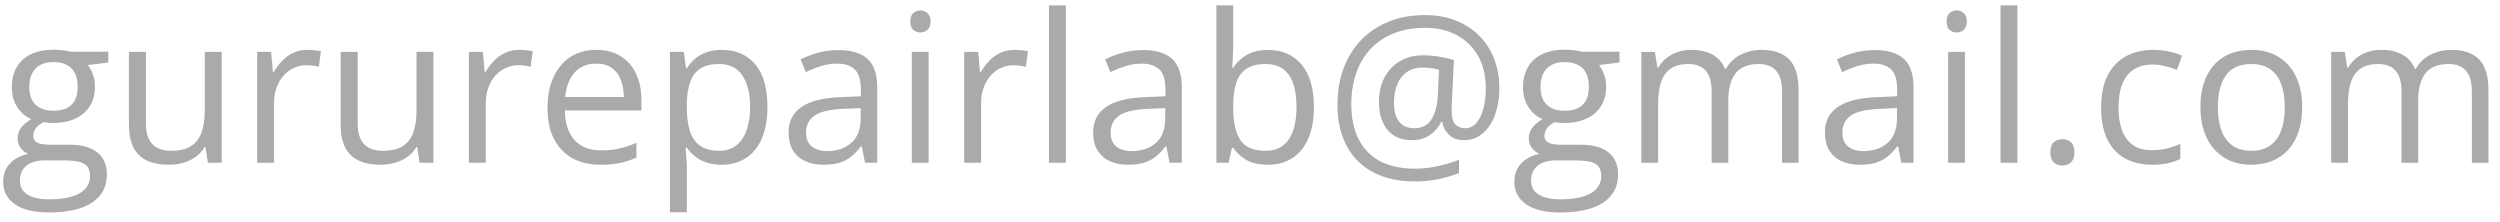 <svg width="169" height="15" viewBox="0 0 169 15" fill="none" xmlns="http://www.w3.org/2000/svg">
<path d="M3.288 14.363C2.304 14.363 1.545 14.179 1.012 13.81C0.479 13.445 0.212 12.932 0.212 12.271C0.212 11.802 0.36 11.401 0.656 11.068C0.957 10.736 1.372 10.515 1.9 10.405C1.704 10.314 1.536 10.177 1.395 9.995C1.258 9.813 1.189 9.603 1.189 9.366C1.189 9.093 1.265 8.854 1.415 8.648C1.57 8.439 1.805 8.238 2.119 8.047C1.727 7.887 1.408 7.618 1.162 7.24C0.921 6.857 0.8 6.413 0.8 5.907C0.8 5.369 0.911 4.911 1.135 4.533C1.358 4.15 1.682 3.859 2.105 3.658C2.529 3.458 3.042 3.357 3.644 3.357C3.776 3.357 3.908 3.364 4.04 3.378C4.177 3.387 4.307 3.403 4.43 3.426C4.553 3.444 4.66 3.467 4.751 3.494H7.321V4.226L5.94 4.396C6.077 4.574 6.191 4.788 6.282 5.039C6.373 5.29 6.419 5.568 6.419 5.873C6.419 6.62 6.166 7.215 5.66 7.657C5.154 8.095 4.459 8.313 3.575 8.313C3.366 8.313 3.151 8.295 2.933 8.259C2.709 8.382 2.538 8.519 2.42 8.669C2.306 8.819 2.249 8.993 2.249 9.188C2.249 9.334 2.292 9.451 2.379 9.537C2.47 9.624 2.6 9.688 2.769 9.729C2.937 9.765 3.14 9.783 3.377 9.783H4.696C5.512 9.783 6.136 9.954 6.569 10.296C7.007 10.638 7.226 11.137 7.226 11.793C7.226 12.622 6.888 13.258 6.214 13.7C5.539 14.142 4.564 14.363 3.288 14.363ZM3.322 13.475C3.942 13.475 4.455 13.411 4.86 13.283C5.271 13.16 5.576 12.98 5.776 12.743C5.981 12.511 6.084 12.233 6.084 11.909C6.084 11.608 6.016 11.38 5.879 11.226C5.742 11.075 5.542 10.975 5.277 10.925C5.013 10.87 4.689 10.843 4.307 10.843H3.008C2.671 10.843 2.377 10.895 2.126 11C1.875 11.105 1.682 11.26 1.545 11.465C1.413 11.67 1.347 11.925 1.347 12.23C1.347 12.636 1.518 12.944 1.859 13.153C2.201 13.367 2.689 13.475 3.322 13.475ZM3.616 7.486C4.159 7.486 4.566 7.35 4.84 7.076C5.113 6.803 5.25 6.404 5.25 5.88C5.25 5.319 5.111 4.9 4.833 4.622C4.555 4.34 4.145 4.198 3.603 4.198C3.083 4.198 2.682 4.344 2.399 4.636C2.121 4.923 1.982 5.344 1.982 5.9C1.982 6.411 2.124 6.803 2.406 7.076C2.689 7.35 3.092 7.486 3.616 7.486ZM14.984 3.508V11H14.055L13.891 9.947H13.829C13.674 10.207 13.474 10.426 13.227 10.604C12.981 10.781 12.704 10.913 12.394 11C12.088 11.091 11.762 11.137 11.416 11.137C10.824 11.137 10.327 11.041 9.926 10.85C9.525 10.658 9.222 10.362 9.017 9.961C8.816 9.56 8.716 9.045 8.716 8.416V3.508H9.864V8.334C9.864 8.958 10.005 9.425 10.288 9.735C10.571 10.041 11.001 10.193 11.58 10.193C12.136 10.193 12.578 10.088 12.906 9.879C13.239 9.669 13.478 9.362 13.624 8.956C13.77 8.546 13.843 8.045 13.843 7.452V3.508H14.984ZM20.788 3.371C20.939 3.371 21.096 3.38 21.26 3.398C21.424 3.412 21.57 3.433 21.697 3.46L21.554 4.513C21.431 4.481 21.294 4.456 21.144 4.438C20.993 4.419 20.852 4.41 20.72 4.41C20.419 4.41 20.134 4.472 19.865 4.595C19.601 4.713 19.369 4.886 19.168 5.114C18.967 5.338 18.81 5.609 18.696 5.928C18.582 6.242 18.525 6.593 18.525 6.98V11H17.384V3.508H18.327L18.45 4.889H18.498C18.653 4.611 18.84 4.358 19.059 4.13C19.277 3.897 19.53 3.713 19.817 3.576C20.109 3.439 20.433 3.371 20.788 3.371ZM29.299 3.508V11H28.369L28.205 9.947H28.144C27.989 10.207 27.788 10.426 27.542 10.604C27.296 10.781 27.018 10.913 26.708 11C26.403 11.091 26.077 11.137 25.73 11.137C25.138 11.137 24.641 11.041 24.24 10.85C23.839 10.658 23.536 10.362 23.331 9.961C23.131 9.56 23.03 9.045 23.03 8.416V3.508H24.179V8.334C24.179 8.958 24.32 9.425 24.602 9.735C24.885 10.041 25.316 10.193 25.895 10.193C26.451 10.193 26.893 10.088 27.221 9.879C27.553 9.669 27.793 9.362 27.939 8.956C28.084 8.546 28.157 8.045 28.157 7.452V3.508H29.299ZM35.102 3.371C35.253 3.371 35.41 3.38 35.574 3.398C35.738 3.412 35.884 3.433 36.012 3.46L35.868 4.513C35.745 4.481 35.608 4.456 35.458 4.438C35.308 4.419 35.166 4.41 35.034 4.41C34.733 4.41 34.449 4.472 34.18 4.595C33.915 4.713 33.683 4.886 33.482 5.114C33.282 5.338 33.125 5.609 33.011 5.928C32.897 6.242 32.84 6.593 32.84 6.98V11H31.698V3.508H32.642L32.765 4.889H32.812C32.967 4.611 33.154 4.358 33.373 4.13C33.592 3.897 33.845 3.713 34.132 3.576C34.423 3.439 34.747 3.371 35.102 3.371ZM40.312 3.371C40.95 3.371 41.496 3.512 41.952 3.795C42.408 4.077 42.757 4.474 42.998 4.984C43.24 5.49 43.36 6.083 43.36 6.762V7.466H38.185C38.199 8.345 38.418 9.015 38.842 9.476C39.266 9.936 39.863 10.166 40.633 10.166C41.107 10.166 41.526 10.123 41.891 10.036C42.255 9.95 42.633 9.822 43.025 9.653V10.651C42.647 10.82 42.271 10.943 41.898 11.021C41.528 11.098 41.091 11.137 40.585 11.137C39.865 11.137 39.236 10.991 38.698 10.699C38.165 10.403 37.75 9.97 37.454 9.4C37.158 8.831 37.01 8.133 37.01 7.309C37.01 6.502 37.144 5.805 37.413 5.217C37.687 4.624 38.069 4.169 38.562 3.85C39.058 3.531 39.642 3.371 40.312 3.371ZM40.298 4.301C39.692 4.301 39.209 4.499 38.849 4.896C38.489 5.292 38.274 5.846 38.206 6.557H42.171C42.166 6.11 42.096 5.718 41.959 5.381C41.827 5.039 41.624 4.775 41.351 4.588C41.077 4.396 40.726 4.301 40.298 4.301ZM48.809 3.371C49.743 3.371 50.488 3.692 51.044 4.335C51.6 4.978 51.878 5.944 51.878 7.233C51.878 8.086 51.75 8.801 51.495 9.38C51.24 9.959 50.88 10.396 50.415 10.692C49.955 10.989 49.41 11.137 48.781 11.137C48.385 11.137 48.036 11.084 47.735 10.979C47.435 10.875 47.177 10.733 46.963 10.556C46.749 10.378 46.571 10.184 46.43 9.975H46.348C46.361 10.152 46.377 10.367 46.395 10.617C46.418 10.868 46.43 11.087 46.43 11.273V14.35H45.288V3.508H46.225L46.375 4.615H46.43C46.575 4.387 46.753 4.18 46.963 3.993C47.172 3.802 47.428 3.651 47.728 3.542C48.034 3.428 48.394 3.371 48.809 3.371ZM48.61 4.328C48.091 4.328 47.672 4.428 47.352 4.629C47.038 4.829 46.808 5.13 46.662 5.531C46.516 5.928 46.439 6.427 46.43 7.028V7.247C46.43 7.881 46.498 8.416 46.635 8.854C46.776 9.291 47.006 9.624 47.325 9.852C47.649 10.079 48.082 10.193 48.624 10.193C49.089 10.193 49.476 10.068 49.786 9.817C50.096 9.567 50.326 9.218 50.477 8.771C50.632 8.32 50.709 7.803 50.709 7.22C50.709 6.336 50.536 5.634 50.19 5.114C49.848 4.59 49.321 4.328 48.61 4.328ZM56.663 3.385C57.556 3.385 58.219 3.585 58.652 3.986C59.085 4.387 59.302 5.028 59.302 5.907V11H58.475L58.256 9.893H58.201C57.992 10.166 57.773 10.396 57.545 10.583C57.317 10.765 57.053 10.904 56.752 11C56.456 11.091 56.091 11.137 55.658 11.137C55.203 11.137 54.797 11.057 54.441 10.898C54.09 10.738 53.812 10.496 53.607 10.173C53.407 9.849 53.307 9.439 53.307 8.942C53.307 8.195 53.603 7.621 54.195 7.22C54.788 6.819 55.69 6.6 56.902 6.563L58.194 6.509V6.051C58.194 5.404 58.055 4.95 57.777 4.69C57.499 4.431 57.107 4.301 56.602 4.301C56.21 4.301 55.836 4.358 55.48 4.472C55.125 4.586 54.788 4.72 54.469 4.875L54.12 4.014C54.457 3.84 54.845 3.692 55.282 3.569C55.72 3.446 56.18 3.385 56.663 3.385ZM58.181 7.309L57.039 7.356C56.105 7.393 55.446 7.546 55.063 7.814C54.681 8.083 54.489 8.464 54.489 8.956C54.489 9.384 54.619 9.701 54.879 9.906C55.139 10.111 55.483 10.214 55.911 10.214C56.577 10.214 57.121 10.029 57.545 9.66C57.969 9.291 58.181 8.737 58.181 7.999V7.309ZM62.774 3.508V11H61.64V3.508H62.774ZM62.221 0.705C62.408 0.705 62.567 0.767 62.699 0.89C62.836 1.008 62.904 1.195 62.904 1.45C62.904 1.701 62.836 1.888 62.699 2.011C62.567 2.134 62.408 2.195 62.221 2.195C62.025 2.195 61.861 2.134 61.728 2.011C61.601 1.888 61.537 1.701 61.537 1.45C61.537 1.195 61.601 1.008 61.728 0.89C61.861 0.767 62.025 0.705 62.221 0.705ZM68.585 3.371C68.735 3.371 68.893 3.38 69.057 3.398C69.221 3.412 69.367 3.433 69.494 3.46L69.351 4.513C69.228 4.481 69.091 4.456 68.94 4.438C68.79 4.419 68.649 4.41 68.517 4.41C68.216 4.41 67.931 4.472 67.662 4.595C67.398 4.713 67.165 4.886 66.965 5.114C66.764 5.338 66.607 5.609 66.493 5.928C66.379 6.242 66.322 6.593 66.322 6.98V11H65.181V3.508H66.124L66.247 4.889H66.295C66.45 4.611 66.637 4.358 66.856 4.13C67.074 3.897 67.327 3.713 67.614 3.576C67.906 3.439 68.23 3.371 68.585 3.371ZM72.051 11H70.909V0.363H72.051V11ZM77.253 3.385C78.146 3.385 78.809 3.585 79.242 3.986C79.675 4.387 79.892 5.028 79.892 5.907V11H79.064L78.846 9.893H78.791C78.581 10.166 78.363 10.396 78.135 10.583C77.907 10.765 77.643 10.904 77.342 11C77.046 11.091 76.681 11.137 76.248 11.137C75.792 11.137 75.387 11.057 75.031 10.898C74.68 10.738 74.402 10.496 74.197 10.173C73.997 9.849 73.897 9.439 73.897 8.942C73.897 8.195 74.193 7.621 74.785 7.22C75.378 6.819 76.28 6.6 77.492 6.563L78.784 6.509V6.051C78.784 5.404 78.645 4.95 78.367 4.69C78.089 4.431 77.697 4.301 77.191 4.301C76.799 4.301 76.426 4.358 76.07 4.472C75.715 4.586 75.378 4.72 75.059 4.875L74.71 4.014C75.047 3.84 75.435 3.692 75.872 3.569C76.31 3.446 76.77 3.385 77.253 3.385ZM78.77 7.309L77.629 7.356C76.695 7.393 76.036 7.546 75.653 7.814C75.27 8.083 75.079 8.464 75.079 8.956C75.079 9.384 75.209 9.701 75.469 9.906C75.728 10.111 76.073 10.214 76.501 10.214C77.166 10.214 77.711 10.029 78.135 9.66C78.559 9.291 78.77 8.737 78.77 7.999V7.309ZM83.364 0.363V3.022C83.364 3.328 83.355 3.624 83.337 3.911C83.323 4.198 83.312 4.422 83.303 4.581H83.364C83.569 4.244 83.866 3.959 84.253 3.727C84.64 3.494 85.135 3.378 85.736 3.378C86.675 3.378 87.422 3.704 87.978 4.355C88.539 5.003 88.819 5.966 88.819 7.247C88.819 8.09 88.692 8.801 88.436 9.38C88.181 9.959 87.821 10.396 87.356 10.692C86.892 10.989 86.342 11.137 85.709 11.137C85.117 11.137 84.629 11.027 84.246 10.809C83.868 10.585 83.576 10.314 83.371 9.995H83.282L83.05 11H82.23V0.363H83.364ZM85.552 4.328C85.009 4.328 84.579 4.435 84.26 4.649C83.941 4.859 83.711 5.178 83.569 5.606C83.433 6.03 83.364 6.568 83.364 7.22V7.281C83.364 8.225 83.522 8.947 83.836 9.448C84.15 9.945 84.722 10.193 85.552 10.193C86.249 10.193 86.771 9.938 87.117 9.428C87.468 8.917 87.644 8.188 87.644 7.24C87.644 6.274 87.47 5.547 87.124 5.06C86.782 4.572 86.258 4.328 85.552 4.328ZM101.356 6.01C101.356 6.443 101.306 6.867 101.206 7.281C101.11 7.691 100.962 8.063 100.762 8.396C100.561 8.724 100.311 8.986 100.01 9.182C99.713 9.378 99.363 9.476 98.957 9.476C98.533 9.476 98.196 9.353 97.945 9.106C97.695 8.86 97.544 8.569 97.494 8.231H97.433C97.259 8.591 97.004 8.89 96.667 9.127C96.334 9.359 95.924 9.476 95.436 9.476C94.726 9.476 94.176 9.241 93.789 8.771C93.406 8.298 93.215 7.669 93.215 6.885C93.215 6.274 93.336 5.734 93.577 5.265C93.823 4.791 94.167 4.419 94.609 4.15C95.056 3.877 95.582 3.74 96.189 3.74C96.594 3.74 96.988 3.774 97.371 3.843C97.754 3.911 98.059 3.986 98.287 4.068L98.15 6.823C98.146 6.992 98.141 7.122 98.137 7.213C98.132 7.299 98.13 7.368 98.13 7.418C98.13 7.91 98.216 8.243 98.39 8.416C98.567 8.585 98.782 8.669 99.032 8.669C99.338 8.669 99.593 8.55 99.798 8.313C100.007 8.072 100.167 7.751 100.276 7.35C100.386 6.944 100.44 6.495 100.44 6.003C100.44 5.132 100.265 4.39 99.914 3.774C99.563 3.159 99.078 2.69 98.458 2.366C97.843 2.043 97.134 1.881 96.332 1.881C95.534 1.881 94.826 2.006 94.206 2.257C93.591 2.507 93.069 2.863 92.641 3.323C92.217 3.779 91.895 4.321 91.677 4.95C91.458 5.579 91.349 6.274 91.349 7.035C91.349 7.965 91.513 8.756 91.841 9.407C92.174 10.059 92.659 10.556 93.297 10.898C93.939 11.235 94.721 11.403 95.642 11.403C96.198 11.403 96.733 11.342 97.248 11.219C97.763 11.096 98.223 10.957 98.629 10.802V11.69C98.228 11.859 97.779 11.996 97.282 12.101C96.785 12.21 96.239 12.265 95.642 12.265C94.543 12.265 93.605 12.057 92.825 11.643C92.046 11.232 91.449 10.64 91.034 9.865C90.62 9.09 90.412 8.161 90.412 7.076C90.412 6.197 90.546 5.388 90.815 4.649C91.089 3.911 91.481 3.271 91.991 2.729C92.506 2.186 93.128 1.767 93.857 1.471C94.591 1.17 95.416 1.02 96.332 1.02C97.312 1.02 98.178 1.222 98.93 1.628C99.686 2.029 100.279 2.603 100.707 3.351C101.14 4.093 101.356 4.98 101.356 6.01ZM94.233 6.912C94.233 7.518 94.354 7.963 94.596 8.245C94.837 8.528 95.172 8.669 95.601 8.669C96.129 8.669 96.517 8.471 96.763 8.074C97.013 7.678 97.157 7.154 97.193 6.502L97.275 4.718C97.143 4.677 96.981 4.643 96.79 4.615C96.603 4.583 96.407 4.567 96.202 4.567C95.733 4.567 95.352 4.679 95.061 4.902C94.773 5.126 94.564 5.415 94.432 5.771C94.299 6.126 94.233 6.507 94.233 6.912ZM105.444 14.363C104.46 14.363 103.701 14.179 103.168 13.81C102.635 13.445 102.368 12.932 102.368 12.271C102.368 11.802 102.516 11.401 102.812 11.068C103.113 10.736 103.528 10.515 104.057 10.405C103.861 10.314 103.692 10.177 103.551 9.995C103.414 9.813 103.346 9.603 103.346 9.366C103.346 9.093 103.421 8.854 103.571 8.648C103.726 8.439 103.961 8.238 104.275 8.047C103.883 7.887 103.564 7.618 103.318 7.24C103.077 6.857 102.956 6.413 102.956 5.907C102.956 5.369 103.068 4.911 103.291 4.533C103.514 4.15 103.838 3.859 104.262 3.658C104.686 3.458 105.198 3.357 105.8 3.357C105.932 3.357 106.064 3.364 106.196 3.378C106.333 3.387 106.463 3.403 106.586 3.426C106.709 3.444 106.816 3.467 106.907 3.494H109.478V4.226L108.097 4.396C108.233 4.574 108.347 4.788 108.438 5.039C108.53 5.29 108.575 5.568 108.575 5.873C108.575 6.62 108.322 7.215 107.816 7.657C107.311 8.095 106.616 8.313 105.731 8.313C105.522 8.313 105.308 8.295 105.089 8.259C104.866 8.382 104.695 8.519 104.576 8.669C104.462 8.819 104.405 8.993 104.405 9.188C104.405 9.334 104.449 9.451 104.535 9.537C104.626 9.624 104.756 9.688 104.925 9.729C105.093 9.765 105.296 9.783 105.533 9.783H106.853C107.668 9.783 108.293 9.954 108.726 10.296C109.163 10.638 109.382 11.137 109.382 11.793C109.382 12.622 109.045 13.258 108.37 13.7C107.696 14.142 106.72 14.363 105.444 14.363ZM105.479 13.475C106.098 13.475 106.611 13.411 107.017 13.283C107.427 13.16 107.732 12.98 107.933 12.743C108.138 12.511 108.24 12.233 108.24 11.909C108.24 11.608 108.172 11.38 108.035 11.226C107.898 11.075 107.698 10.975 107.434 10.925C107.169 10.87 106.846 10.843 106.463 10.843H105.164C104.827 10.843 104.533 10.895 104.282 11C104.032 11.105 103.838 11.26 103.701 11.465C103.569 11.67 103.503 11.925 103.503 12.23C103.503 12.636 103.674 12.944 104.016 13.153C104.357 13.367 104.845 13.475 105.479 13.475ZM105.772 7.486C106.315 7.486 106.723 7.35 106.996 7.076C107.27 6.803 107.406 6.404 107.406 5.88C107.406 5.319 107.267 4.9 106.989 4.622C106.711 4.34 106.301 4.198 105.759 4.198C105.239 4.198 104.838 4.344 104.556 4.636C104.278 4.923 104.139 5.344 104.139 5.9C104.139 6.411 104.28 6.803 104.562 7.076C104.845 7.35 105.248 7.486 105.772 7.486ZM119.089 3.371C119.914 3.371 120.536 3.588 120.955 4.021C121.374 4.449 121.584 5.139 121.584 6.092V11H120.463V6.146C120.463 5.54 120.331 5.087 120.066 4.786C119.807 4.481 119.419 4.328 118.904 4.328C118.18 4.328 117.653 4.538 117.325 4.957C116.997 5.376 116.833 5.994 116.833 6.81V11H115.705V6.146C115.705 5.741 115.646 5.404 115.527 5.135C115.413 4.866 115.24 4.665 115.008 4.533C114.78 4.396 114.491 4.328 114.14 4.328C113.643 4.328 113.244 4.431 112.943 4.636C112.643 4.841 112.424 5.146 112.287 5.552C112.155 5.953 112.089 6.447 112.089 7.035V11H110.954V3.508H111.87L112.041 4.567H112.103C112.253 4.308 112.442 4.089 112.67 3.911C112.898 3.733 113.153 3.599 113.436 3.508C113.718 3.417 114.019 3.371 114.338 3.371C114.908 3.371 115.384 3.478 115.767 3.692C116.154 3.902 116.434 4.223 116.607 4.656H116.669C116.915 4.223 117.252 3.902 117.681 3.692C118.109 3.478 118.578 3.371 119.089 3.371ZM126.718 3.385C127.611 3.385 128.274 3.585 128.707 3.986C129.14 4.387 129.356 5.028 129.356 5.907V11H128.529L128.311 9.893H128.256C128.046 10.166 127.827 10.396 127.6 10.583C127.372 10.765 127.107 10.904 126.807 11C126.51 11.091 126.146 11.137 125.713 11.137C125.257 11.137 124.852 11.057 124.496 10.898C124.145 10.738 123.867 10.496 123.662 10.173C123.462 9.849 123.361 9.439 123.361 8.942C123.361 8.195 123.658 7.621 124.25 7.22C124.842 6.819 125.745 6.6 126.957 6.563L128.249 6.509V6.051C128.249 5.404 128.11 4.95 127.832 4.69C127.554 4.431 127.162 4.301 126.656 4.301C126.264 4.301 125.891 4.358 125.535 4.472C125.18 4.586 124.842 4.72 124.523 4.875L124.175 4.014C124.512 3.84 124.899 3.692 125.337 3.569C125.774 3.446 126.235 3.385 126.718 3.385ZM128.235 7.309L127.094 7.356C126.16 7.393 125.501 7.546 125.118 7.814C124.735 8.083 124.544 8.464 124.544 8.956C124.544 9.384 124.674 9.701 124.934 9.906C125.193 10.111 125.537 10.214 125.966 10.214C126.631 10.214 127.176 10.029 127.6 9.66C128.023 9.291 128.235 8.737 128.235 7.999V7.309ZM132.829 3.508V11H131.694V3.508H132.829ZM132.275 0.705C132.462 0.705 132.622 0.767 132.754 0.89C132.891 1.008 132.959 1.195 132.959 1.45C132.959 1.701 132.891 1.888 132.754 2.011C132.622 2.134 132.462 2.195 132.275 2.195C132.079 2.195 131.915 2.134 131.783 2.011C131.656 1.888 131.592 1.701 131.592 1.45C131.592 1.195 131.656 1.008 131.783 0.89C131.915 0.767 132.079 0.705 132.275 0.705ZM136.377 11H135.235V0.363H136.377V11ZM138.605 10.289C138.605 9.97 138.683 9.744 138.838 9.612C138.993 9.476 139.182 9.407 139.405 9.407C139.638 9.407 139.834 9.476 139.993 9.612C140.153 9.744 140.232 9.97 140.232 10.289C140.232 10.604 140.153 10.834 139.993 10.979C139.834 11.121 139.638 11.191 139.405 11.191C139.182 11.191 138.993 11.121 138.838 10.979C138.683 10.834 138.605 10.604 138.605 10.289ZM145.455 11.137C144.781 11.137 144.186 10.998 143.671 10.72C143.156 10.442 142.755 10.018 142.468 9.448C142.181 8.879 142.037 8.161 142.037 7.295C142.037 6.388 142.188 5.647 142.488 5.073C142.794 4.494 143.213 4.066 143.746 3.788C144.279 3.51 144.885 3.371 145.564 3.371C145.938 3.371 146.298 3.41 146.645 3.487C146.995 3.56 147.283 3.654 147.506 3.768L147.164 4.718C146.936 4.627 146.672 4.545 146.371 4.472C146.075 4.399 145.797 4.362 145.537 4.362C145.018 4.362 144.585 4.474 144.238 4.697C143.896 4.921 143.639 5.249 143.466 5.682C143.297 6.115 143.213 6.648 143.213 7.281C143.213 7.887 143.295 8.405 143.459 8.833C143.628 9.261 143.876 9.59 144.204 9.817C144.537 10.041 144.951 10.152 145.448 10.152C145.845 10.152 146.202 10.111 146.521 10.029C146.84 9.943 147.13 9.842 147.39 9.729V10.74C147.139 10.868 146.859 10.966 146.549 11.034C146.243 11.102 145.879 11.137 145.455 11.137ZM155.627 7.24C155.627 7.855 155.547 8.405 155.388 8.888C155.228 9.371 154.998 9.779 154.697 10.111C154.396 10.444 154.032 10.699 153.604 10.877C153.18 11.05 152.699 11.137 152.161 11.137C151.66 11.137 151.2 11.05 150.78 10.877C150.366 10.699 150.006 10.444 149.7 10.111C149.399 9.779 149.165 9.371 148.996 8.888C148.832 8.405 148.75 7.855 148.75 7.24C148.75 6.42 148.889 5.723 149.167 5.148C149.445 4.57 149.841 4.13 150.356 3.829C150.876 3.524 151.493 3.371 152.209 3.371C152.893 3.371 153.49 3.524 154 3.829C154.515 4.134 154.914 4.577 155.196 5.155C155.483 5.729 155.627 6.424 155.627 7.24ZM149.926 7.24C149.926 7.842 150.006 8.364 150.165 8.806C150.325 9.248 150.571 9.59 150.903 9.831C151.236 10.073 151.664 10.193 152.188 10.193C152.708 10.193 153.134 10.073 153.467 9.831C153.804 9.59 154.052 9.248 154.212 8.806C154.371 8.364 154.451 7.842 154.451 7.24C154.451 6.643 154.371 6.128 154.212 5.695C154.052 5.258 153.806 4.921 153.474 4.684C153.141 4.447 152.71 4.328 152.182 4.328C151.402 4.328 150.83 4.586 150.466 5.101C150.106 5.616 149.926 6.329 149.926 7.24ZM165.724 3.371C166.549 3.371 167.171 3.588 167.59 4.021C168.009 4.449 168.219 5.139 168.219 6.092V11H167.098V6.146C167.098 5.54 166.965 5.087 166.701 4.786C166.441 4.481 166.054 4.328 165.539 4.328C164.814 4.328 164.288 4.538 163.96 4.957C163.632 5.376 163.468 5.994 163.468 6.81V11H162.34V6.146C162.34 5.741 162.281 5.404 162.162 5.135C162.048 4.866 161.875 4.665 161.643 4.533C161.415 4.396 161.125 4.328 160.774 4.328C160.278 4.328 159.879 4.431 159.578 4.636C159.277 4.841 159.059 5.146 158.922 5.552C158.79 5.953 158.724 6.447 158.724 7.035V11H157.589V3.508H158.505L158.676 4.567H158.737C158.888 4.308 159.077 4.089 159.305 3.911C159.533 3.733 159.788 3.599 160.07 3.508C160.353 3.417 160.654 3.371 160.973 3.371C161.542 3.371 162.019 3.478 162.401 3.692C162.789 3.902 163.069 4.223 163.242 4.656H163.304C163.55 4.223 163.887 3.902 164.315 3.692C164.744 3.478 165.213 3.371 165.724 3.371Z" fill="#AAAAAA"/>
</svg>
